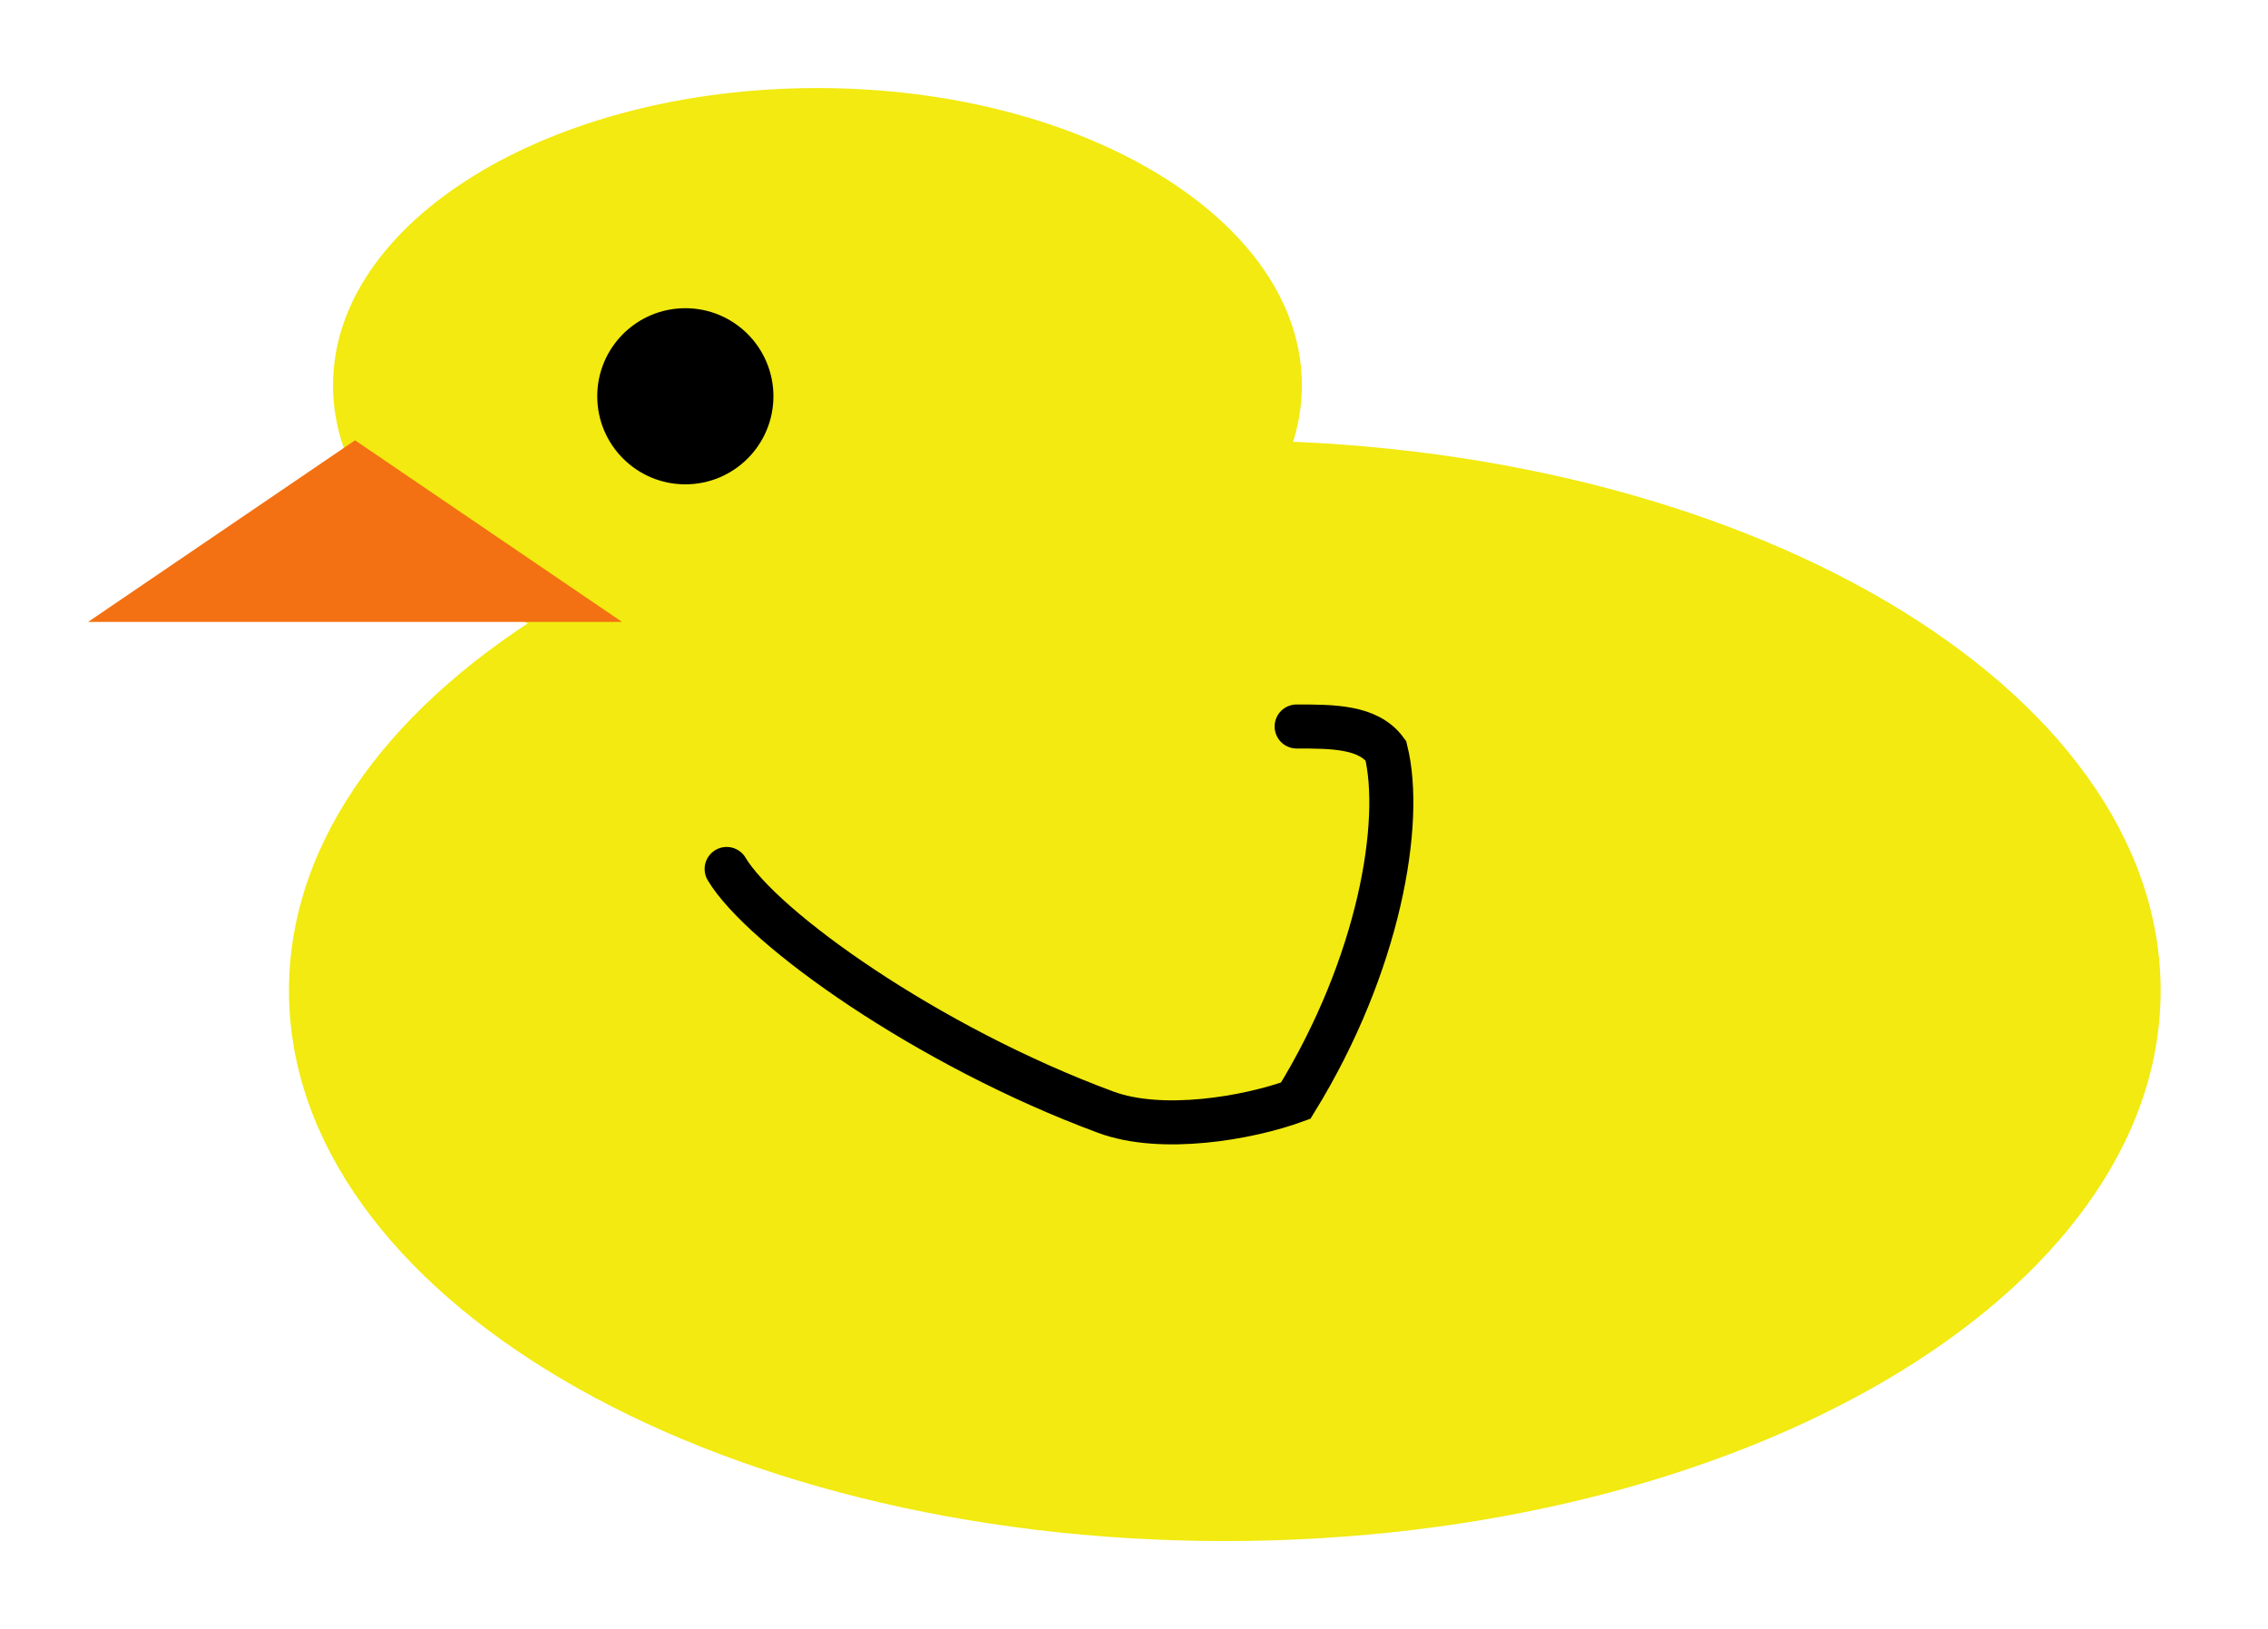 <svg width="103" height="74" viewBox="0 0 103 74" fill="none" xmlns="http://www.w3.org/2000/svg">
<g filter="url(#filter0_d_118_804)">
<path d="M98.124 41C98.124 54.807 79.097 66 55.624 66C32.152 66 13.124 54.807 13.124 41C13.124 27.193 32.152 16 55.624 16C79.097 16 98.124 27.193 98.124 41Z" fill="#F2EA10"/>
<path d="M59.124 13.5C59.124 20.956 49.275 27 37.124 27C24.974 27 15.124 20.956 15.124 13.5C15.124 6.044 24.974 0 37.124 0C49.275 0 59.124 6.044 59.124 13.5Z" fill="#F2EA10"/>
<path d="M16.124 16L28.249 24.25H4L16.124 16Z" fill="#F37112"/>
<path d="M35.124 14C35.124 16.209 33.334 18 31.124 18C28.915 18 27.124 16.209 27.124 14C27.124 11.791 28.915 10 31.124 10C33.334 10 35.124 11.791 35.124 14Z" fill="black"/>
</g>
<path d="M33 39.472C34.602 42.157 42.125 47.529 50.222 50.522C52.762 51.461 56.654 50.797 58.846 49.996C62.656 43.808 63.74 37.336 62.939 34.1C62.138 33 60.537 33 58.886 33" stroke="black" stroke-width="2" stroke-linecap="round"/>
<defs>
<filter id="filter0_d_118_804" x="0" y="0" width="102.124" height="74" filterUnits="userSpaceOnUse" color-interpolation-filters="sRGB">
<feFlood flood-opacity="0" result="BackgroundImageFix"/>
<feColorMatrix in="SourceAlpha" type="matrix" values="0 0 0 0 0 0 0 0 0 0 0 0 0 0 0 0 0 0 127 0" result="hardAlpha"/>
<feOffset dy="4"/>
<feGaussianBlur stdDeviation="2"/>
<feComposite in2="hardAlpha" operator="out"/>
<feColorMatrix type="matrix" values="0 0 0 0 0 0 0 0 0 0 0 0 0 0 0 0 0 0 0.25 0"/>
<feBlend mode="normal" in2="BackgroundImageFix" result="effect1_dropShadow_118_804"/>
<feBlend mode="normal" in="SourceGraphic" in2="effect1_dropShadow_118_804" result="shape"/>
</filter>
</defs>
</svg>

